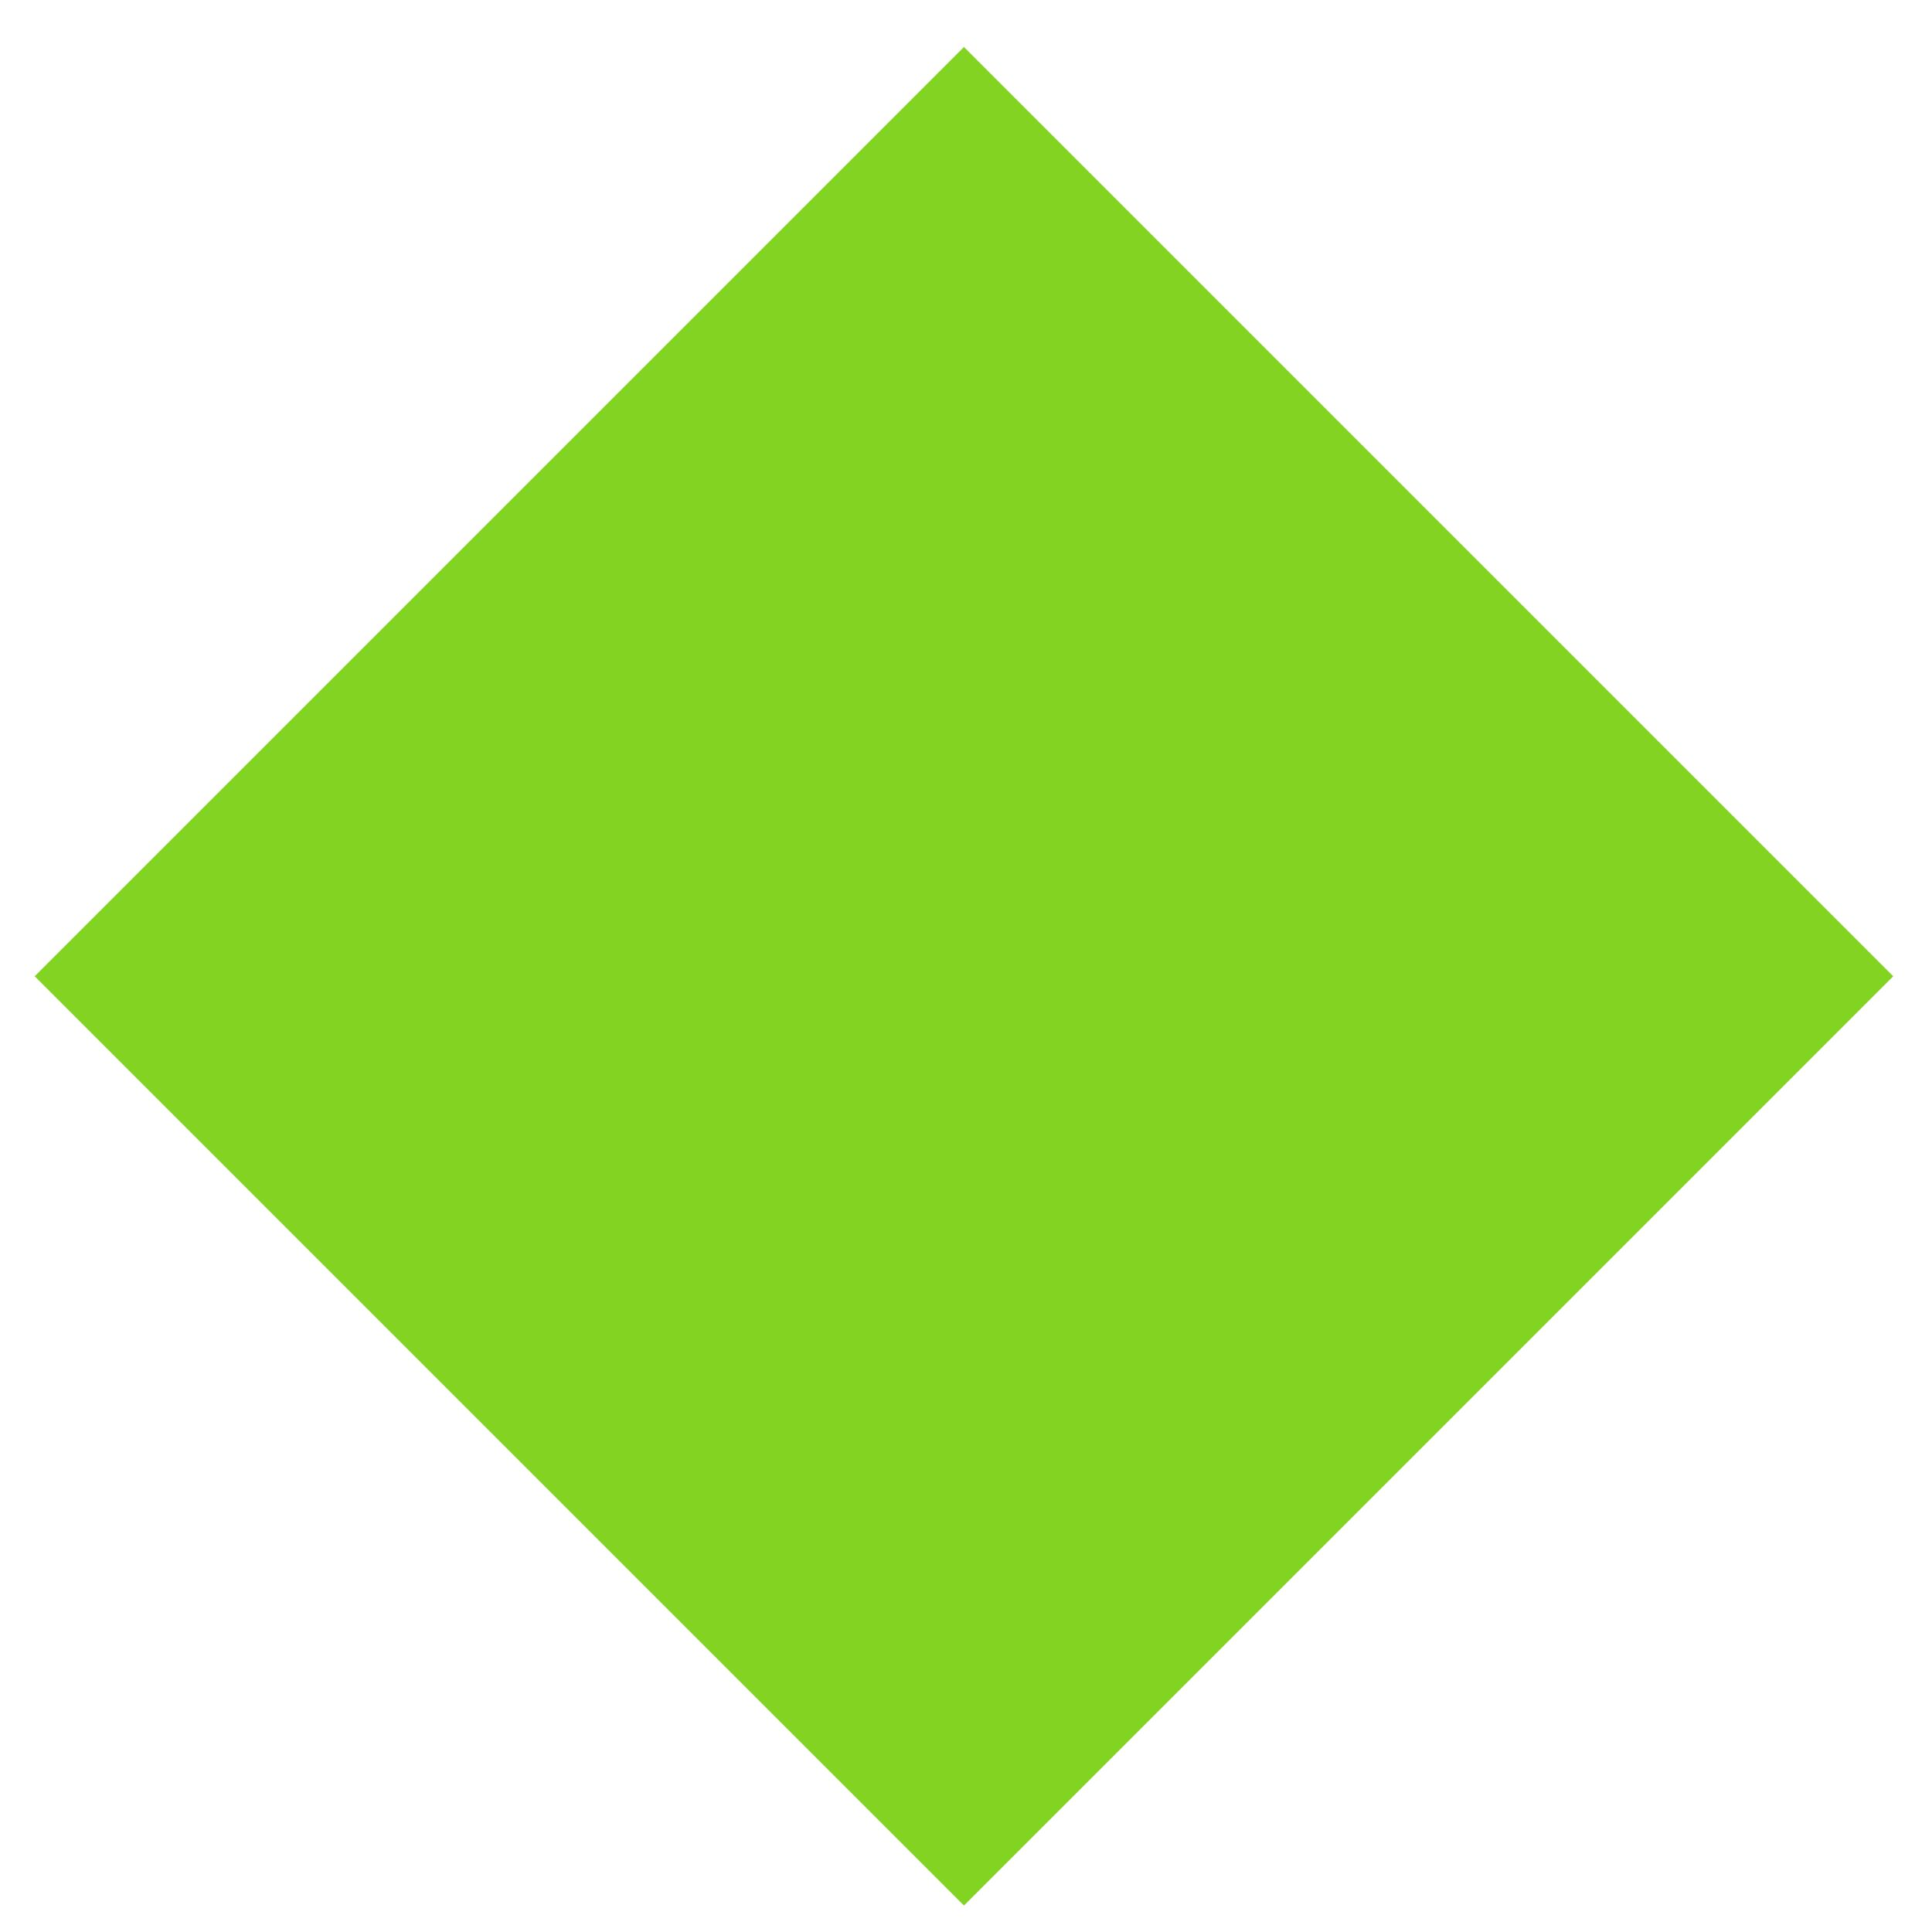 <?xml version="1.0" standalone="no"?>
<!DOCTYPE svg PUBLIC "-//W3C//DTD SVG 20010904//EN" "http://www.w3.org/TR/2001/REC-SVG-20010904/DTD/svg10.dtd">
<!-- Created using Krita: https://krita.org -->
<svg xmlns="http://www.w3.org/2000/svg" 
    xmlns:xlink="http://www.w3.org/1999/xlink"
    xmlns:krita="http://krita.org/namespaces/svg/krita"
    xmlns:sodipodi="http://sodipodi.sourceforge.net/DTD/sodipodi-0.dtd"
    width="36pt"
    height="36pt"
    viewBox="0 0 36 36">
<defs/>
<path id="path8489" transform="matrix(0.072 0 0 0.072 0.901 1.13)" fill="#82d322" stroke="#82d322" stroke-width="5" stroke-linecap="butt" stroke-linejoin="miter" stroke-miterlimit="4" d="M236.961 473.921L0 236.961L236.961 0L473.921 236.961Z" sodipodi:nodetypes="ccccc"/>
</svg>
